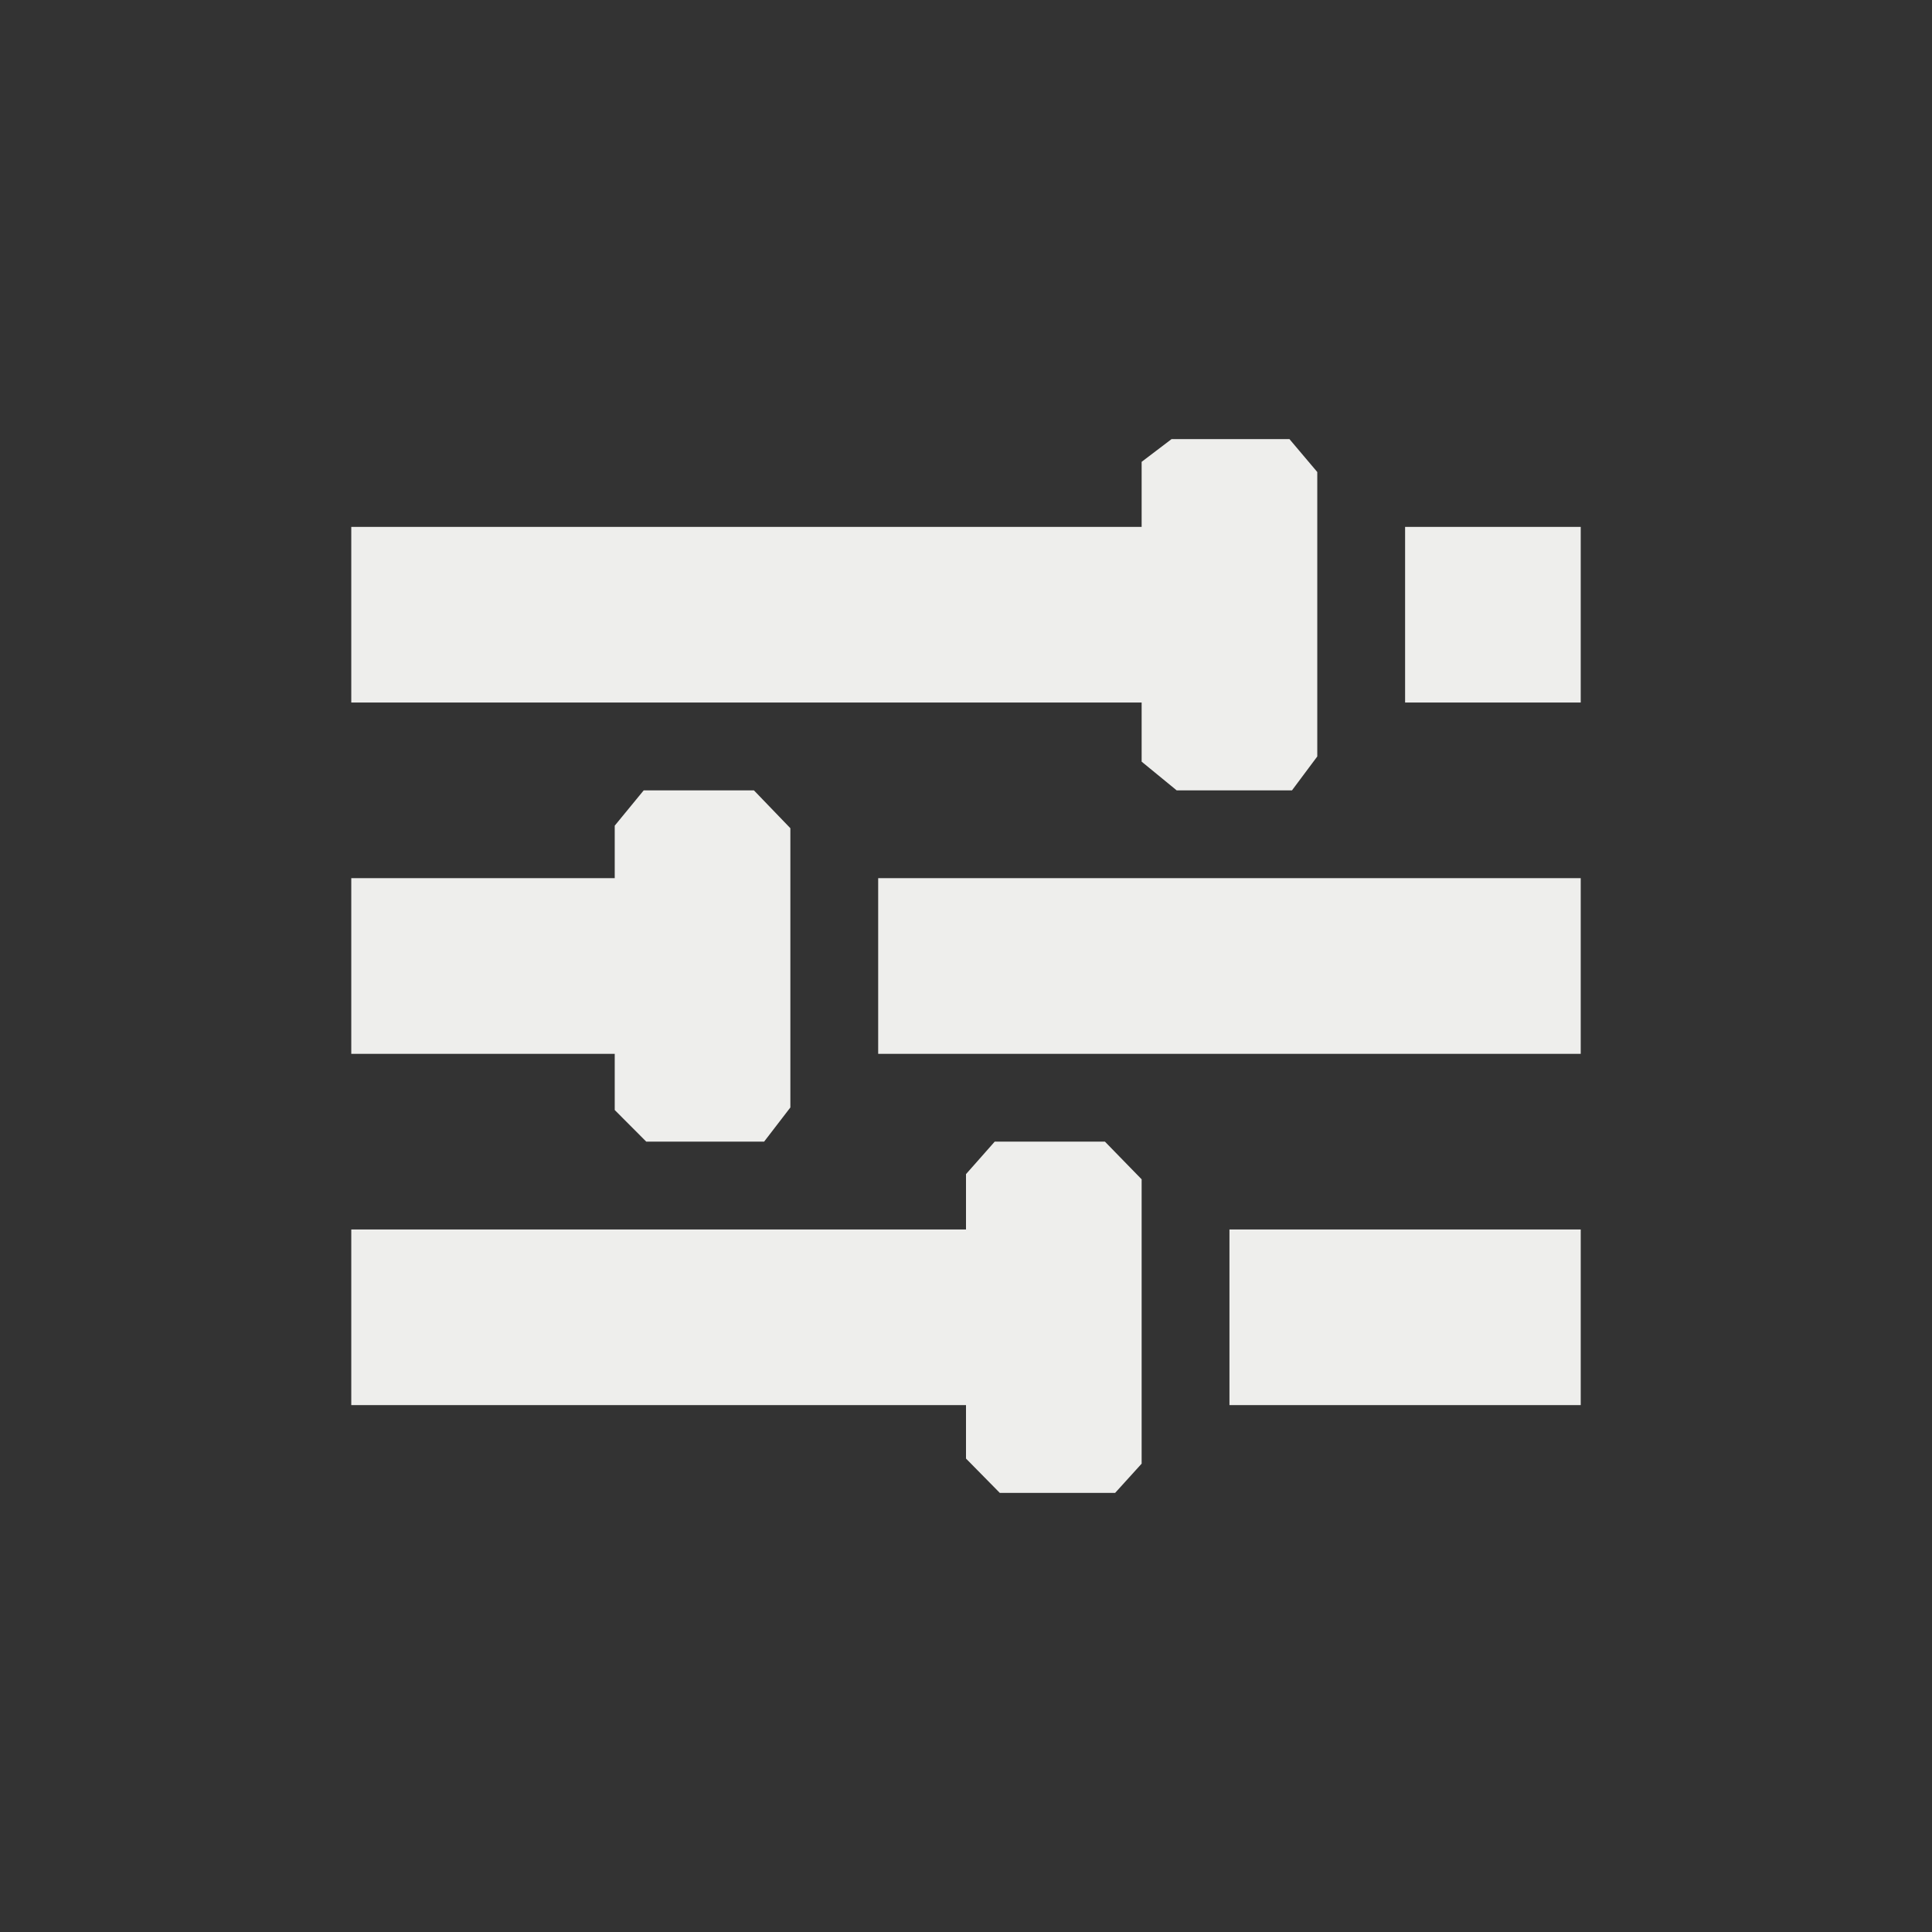 <?xml version="1.0" encoding="UTF-8" standalone="no"?>
<svg
   width="22"
   height="22"
   viewBox="0 0 22 22"
   version="1.1"
   id="svg7"
   sodipodi:docname="view-media-equalizer.svg"
   inkscape:version="1.1.2 (0a00cf5339, 2022-02-04)"
   xmlns:inkscape="http://www.inkscape.org/namespaces/inkscape"
   xmlns:sodipodi="http://sodipodi.sourceforge.net/DTD/sodipodi-0.dtd"
   xmlns="http://www.w3.org/2000/svg"
   xmlns:svg="http://www.w3.org/2000/svg">
  <rect x="0" y="0" width="22" height="22" fill="#333333" stroke="none"/>
  <sodipodi:namedview
     id="namedview9"
     pagecolor="#000000"
     bordercolor="#666666"
     borderopacity="1.0"
     inkscape:pageshadow="2"
     inkscape:pageopacity="0"
     inkscape:pagecheckerboard="0"
     showgrid="false"
     inkscape:zoom="34.272727"
     inkscape:cx="10.985411"
     inkscape:cy="11"
     inkscape:window-width="1770"
     inkscape:window-height="966"
     inkscape:window-x="0"
     inkscape:window-y="29"
     inkscape:window-maximized="1"
     inkscape:current-layer="svg7" />
  <defs
     id="defs3">
    <style
       id="current-color-scheme"
       type="text/css">
   .ColorScheme-Text { color:#eeeeec; } .ColorScheme-Highlight { color:#367bf0; } .ColorScheme-NeutralText { color:#ffcc44; } .ColorScheme-PositiveText { color:#3db47e; } .ColorScheme-NegativeText { color:#dd4747; }
  </style>
  </defs>
  <path
     style="fill:currentColor"
     class="ColorScheme-Text"
     d="M 10.341,2 10,2.259 V 3 H 1 v 2 h 9 V 5.673 L 10.399,6 v 0 h 1.313 V 6 L 12,5.614 v -3.239 0 L 11.683,2 Z M 13,3 v 2 h 2 V 3 Z M 4.33,6 4,6.402 V 7 H 1 V 9 H 4 V 9.64 L 4.359,10 v 0 H 5.701 L 6,9.611 v 0 -3.18 L 5.585,6 V 6 Z M 7,7 v 2 h 8 V 7 Z m 1,3.37 v 0 V 11 H 1 v 2 h 7 v 0.609 L 8.385,14 v 0 H 9.698 L 10,13.667 v 0 -3.238 0 L 9.582,10 8.327,10 Z M 11,11 v 2 h 4 v -2 z"
     transform="translate(3,3)"
     id="path5"
     sodipodi:nodetypes="ccccccccccccccccccccccccccccccccccccccccccccccccccccccccccccccccc" />
</svg>
